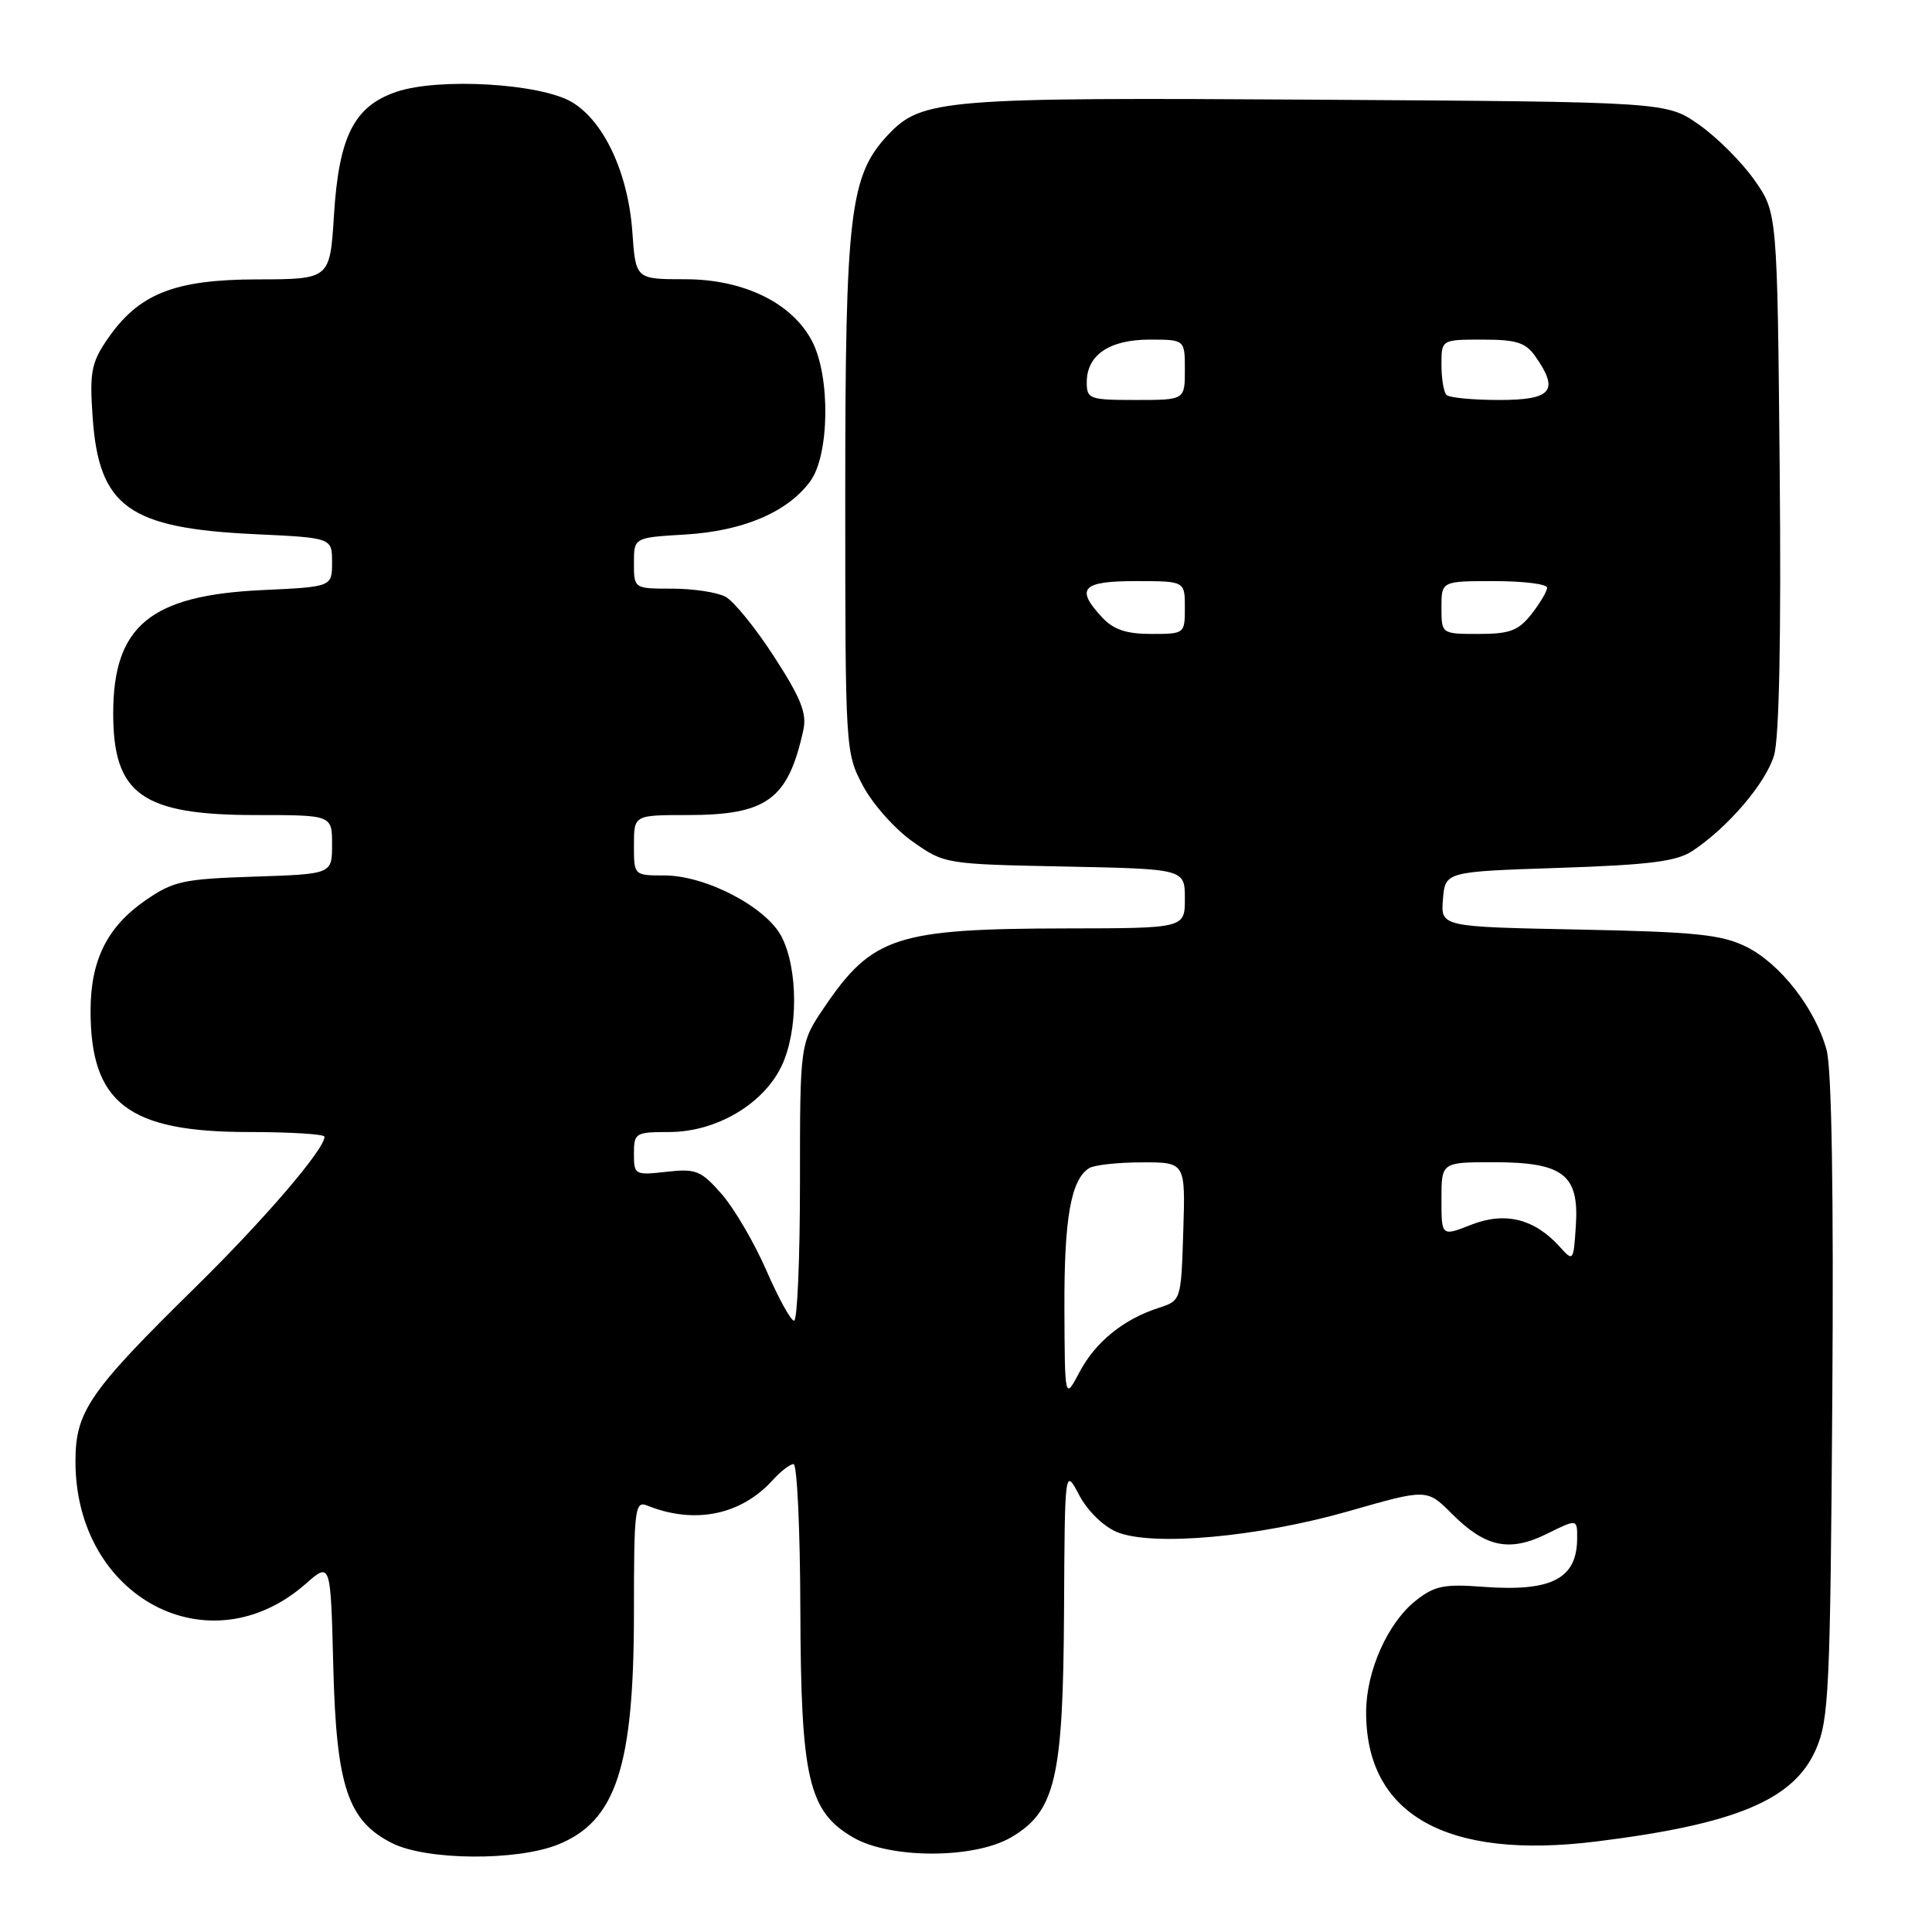 <?xml version="1.0" encoding="UTF-8" standalone="no"?>
<!DOCTYPE svg PUBLIC "-//W3C//DTD SVG 1.1//EN" "http://www.w3.org/Graphics/SVG/1.1/DTD/svg11.dtd" >
<svg xmlns="http://www.w3.org/2000/svg" xmlns:xlink="http://www.w3.org/1999/xlink" version="1.1" viewBox="0 0 256 256">
 <g >
 <path fill="currentColor"
d=" M 73.92 244.42 C 81.62 241.33 84.00 234.09 84.00 213.71 C 84.00 199.89 84.13 198.84 85.75 199.49 C 92.02 202.02 98.19 200.77 102.41 196.10 C 103.45 194.95 104.69 194.00 105.15 194.00 C 105.62 194.00 106.02 202.66 106.05 213.25 C 106.12 235.67 107.11 239.99 113.01 243.45 C 117.91 246.33 129.09 246.33 133.99 243.45 C 139.86 240.00 140.87 235.64 140.99 213.50 C 141.09 194.50 141.09 194.50 143.00 198.11 C 144.09 200.19 146.21 202.26 147.99 203.00 C 152.69 204.94 166.70 203.68 178.78 200.22 C 189.07 197.27 189.07 197.27 192.38 200.58 C 196.83 205.03 200.01 205.70 204.99 203.23 C 209.00 201.25 209.00 201.25 208.98 203.88 C 208.95 209.21 205.57 210.94 196.50 210.26 C 191.37 209.87 190.08 210.13 187.62 212.07 C 183.90 215.01 181.05 221.37 181.02 226.78 C 180.95 240.44 191.63 246.47 211.50 244.01 C 230.03 241.71 237.70 238.49 240.62 231.80 C 242.34 227.86 242.52 224.01 242.79 185.26 C 242.98 158.27 242.71 141.62 242.04 139.16 C 240.57 133.68 235.88 127.66 231.37 125.44 C 228.10 123.83 224.67 123.48 209.20 123.17 C 190.89 122.81 190.89 122.81 191.20 119.15 C 191.50 115.50 191.50 115.50 206.55 115.00 C 218.52 114.60 222.14 114.15 224.23 112.77 C 228.92 109.69 233.99 103.76 235.07 100.09 C 235.76 97.77 236.02 84.37 235.82 62.33 C 235.50 28.17 235.50 28.17 232.47 23.86 C 230.81 21.49 227.51 18.19 225.14 16.53 C 220.83 13.50 220.83 13.50 174.66 13.21 C 125.02 12.89 122.14 13.12 117.68 17.86 C 112.60 23.24 112.00 28.26 112.00 65.52 C 112.00 99.36 112.02 99.73 114.33 104.09 C 115.61 106.52 118.57 109.85 120.91 111.50 C 125.15 114.49 125.23 114.50 141.08 114.82 C 157.00 115.14 157.00 115.14 157.00 119.07 C 157.00 123.00 157.00 123.00 141.25 123.02 C 118.78 123.06 115.59 124.10 109.25 133.43 C 106.00 138.23 106.00 138.23 106.00 156.61 C 106.00 166.73 105.65 175.00 105.22 175.00 C 104.79 175.00 103.14 172.00 101.54 168.32 C 99.94 164.65 97.27 160.10 95.62 158.21 C 92.87 155.09 92.22 154.83 88.30 155.27 C 84.12 155.74 84.00 155.68 84.00 152.88 C 84.00 150.12 84.19 150.00 88.66 150.00 C 94.87 150.00 101.13 146.33 103.55 141.28 C 105.78 136.65 105.78 128.41 103.56 124.11 C 101.52 120.18 93.52 116.00 88.03 116.00 C 84.00 116.00 84.00 116.00 84.00 112.00 C 84.00 108.00 84.00 108.00 91.05 108.00 C 101.63 108.00 104.43 105.95 106.45 96.72 C 106.93 94.52 106.12 92.49 102.59 87.04 C 100.14 83.24 97.23 79.66 96.13 79.07 C 95.03 78.48 91.85 78.00 89.07 78.00 C 84.00 78.00 84.00 78.00 84.00 74.61 C 84.00 71.23 84.00 71.23 90.75 70.83 C 98.45 70.38 104.38 67.86 107.37 63.76 C 109.91 60.28 110.05 49.94 107.62 45.24 C 104.99 40.15 98.55 37.00 90.78 37.00 C 84.23 37.00 84.23 37.00 83.79 30.75 C 83.24 22.93 80.03 16.04 75.76 13.52 C 71.58 11.05 58.16 10.27 52.55 12.16 C 46.92 14.07 44.90 18.05 44.25 28.54 C 43.72 37.00 43.72 37.00 34.11 37.02 C 23.05 37.04 18.33 38.93 14.18 45.02 C 12.11 48.06 11.86 49.35 12.27 55.22 C 13.09 67.15 17.01 69.99 33.75 70.78 C 44.00 71.26 44.00 71.26 44.00 74.51 C 44.00 77.76 44.00 77.76 34.75 78.19 C 19.92 78.88 15.01 82.94 15.00 94.53 C 15.00 105.27 18.83 108.00 33.95 108.00 C 44.00 108.00 44.00 108.00 44.00 111.91 C 44.00 115.82 44.00 115.82 33.66 116.16 C 24.22 116.47 22.97 116.75 19.23 119.33 C 14.19 122.84 12.00 127.25 12.00 133.93 C 12.00 146.17 16.99 150.00 32.96 150.00 C 38.48 150.00 43.00 150.28 43.00 150.62 C 43.00 152.29 35.07 161.54 25.96 170.50 C 11.77 184.44 10.00 187.02 10.00 193.66 C 10.00 211.68 27.71 221.10 40.49 209.88 C 43.81 206.96 43.81 206.96 44.16 220.73 C 44.56 236.75 46.08 241.29 52.00 244.25 C 56.54 246.51 68.45 246.61 73.92 244.42 Z  M 141.04 173.32 C 141.00 161.43 141.90 156.32 144.31 154.79 C 144.97 154.37 148.10 154.02 151.29 154.02 C 157.08 154.00 157.08 154.00 156.79 163.17 C 156.50 172.34 156.50 172.34 153.50 173.31 C 148.83 174.83 145.14 177.83 143.03 181.83 C 141.09 185.50 141.09 185.50 141.04 173.32 Z  M 206.68 165.21 C 203.34 161.50 199.44 160.52 194.96 162.28 C 191.00 163.84 191.00 163.84 191.00 158.92 C 191.00 154.00 191.00 154.00 197.89 154.00 C 207.13 154.00 209.25 155.63 208.81 162.38 C 208.50 167.15 208.47 167.20 206.68 165.21 Z  M 146.04 81.81 C 142.46 77.97 143.36 77.00 150.50 77.00 C 157.00 77.00 157.00 77.00 157.00 80.50 C 157.00 83.98 156.97 84.00 152.54 84.00 C 149.24 84.00 147.55 83.43 146.04 81.81 Z  M 191.00 80.50 C 191.00 77.00 191.00 77.00 198.00 77.00 C 201.85 77.00 205.00 77.39 205.00 77.87 C 205.00 78.34 204.07 79.92 202.93 81.37 C 201.19 83.57 200.06 84.00 195.93 84.00 C 191.00 84.00 191.00 84.00 191.00 80.50 Z  M 144.00 50.65 C 144.00 47.04 147.01 45.00 152.33 45.00 C 157.00 45.00 157.00 45.00 157.00 49.00 C 157.00 53.00 157.00 53.00 150.50 53.00 C 144.35 53.00 144.00 52.87 144.00 50.65 Z  M 191.67 52.33 C 191.30 51.97 191.00 50.17 191.00 48.33 C 191.00 45.00 191.00 45.00 196.44 45.00 C 200.93 45.00 202.16 45.39 203.44 47.22 C 206.64 51.78 205.63 53.00 198.67 53.00 C 195.18 53.00 192.03 52.70 191.67 52.33 Z "/>
</g>
</svg>